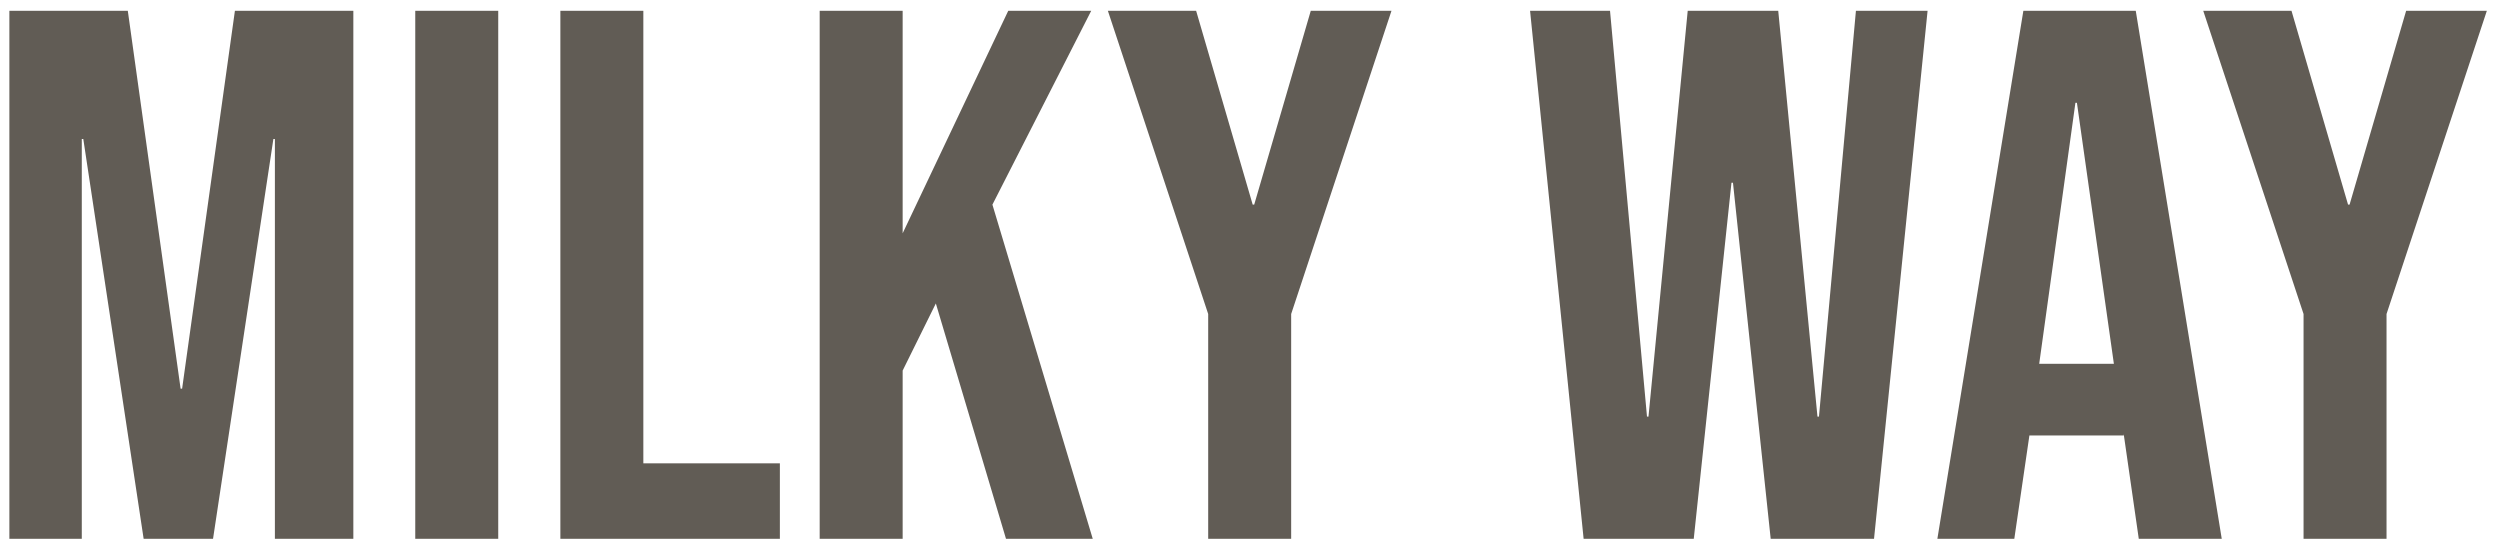<svg width="116" height="25" viewBox="0 0 116 25" fill="none" xmlns="http://www.w3.org/2000/svg">
<path d="M0.435 0.5H5.93L8.38 18.035H8.45L10.9 0.5H16.395V25H12.755V6.45H12.685L9.885 25H6.665L3.865 6.45H3.795V25H0.435V0.5ZM19.268 0.5H23.118V25H19.268V0.5ZM26.001 0.5H29.851V21.5H36.186V25H26.001V0.5ZM38.033 0.5H41.883V10.825L46.783 0.5H50.633L46.048 9.495L50.703 25H46.678L43.423 14.08L41.883 17.195V25H38.033V0.5ZM56.06 14.57L51.405 0.5H55.5L58.125 9.495H58.195L60.82 0.5H64.565L59.91 14.57V25H56.06V14.57ZM70.995 0.5H74.705L76.42 19.33H76.49L78.31 0.5H82.51L84.33 19.33H84.4L86.115 0.5H89.44L86.955 25H82.16L80.41 8.48H80.34L78.59 25H73.48L70.995 0.5ZM93.884 0.5H99.099L103.089 25H99.239L98.539 20.135V20.205H94.164L93.464 25H89.894L93.884 0.5ZM98.084 16.88L96.369 4.77H96.299L94.619 16.88H98.084ZM106.885 14.57L102.23 0.5H106.325L108.95 9.495H109.02L111.645 0.5H115.39L110.735 14.57V25H106.885V14.57Z" fill="#615C55"/>
</svg>
